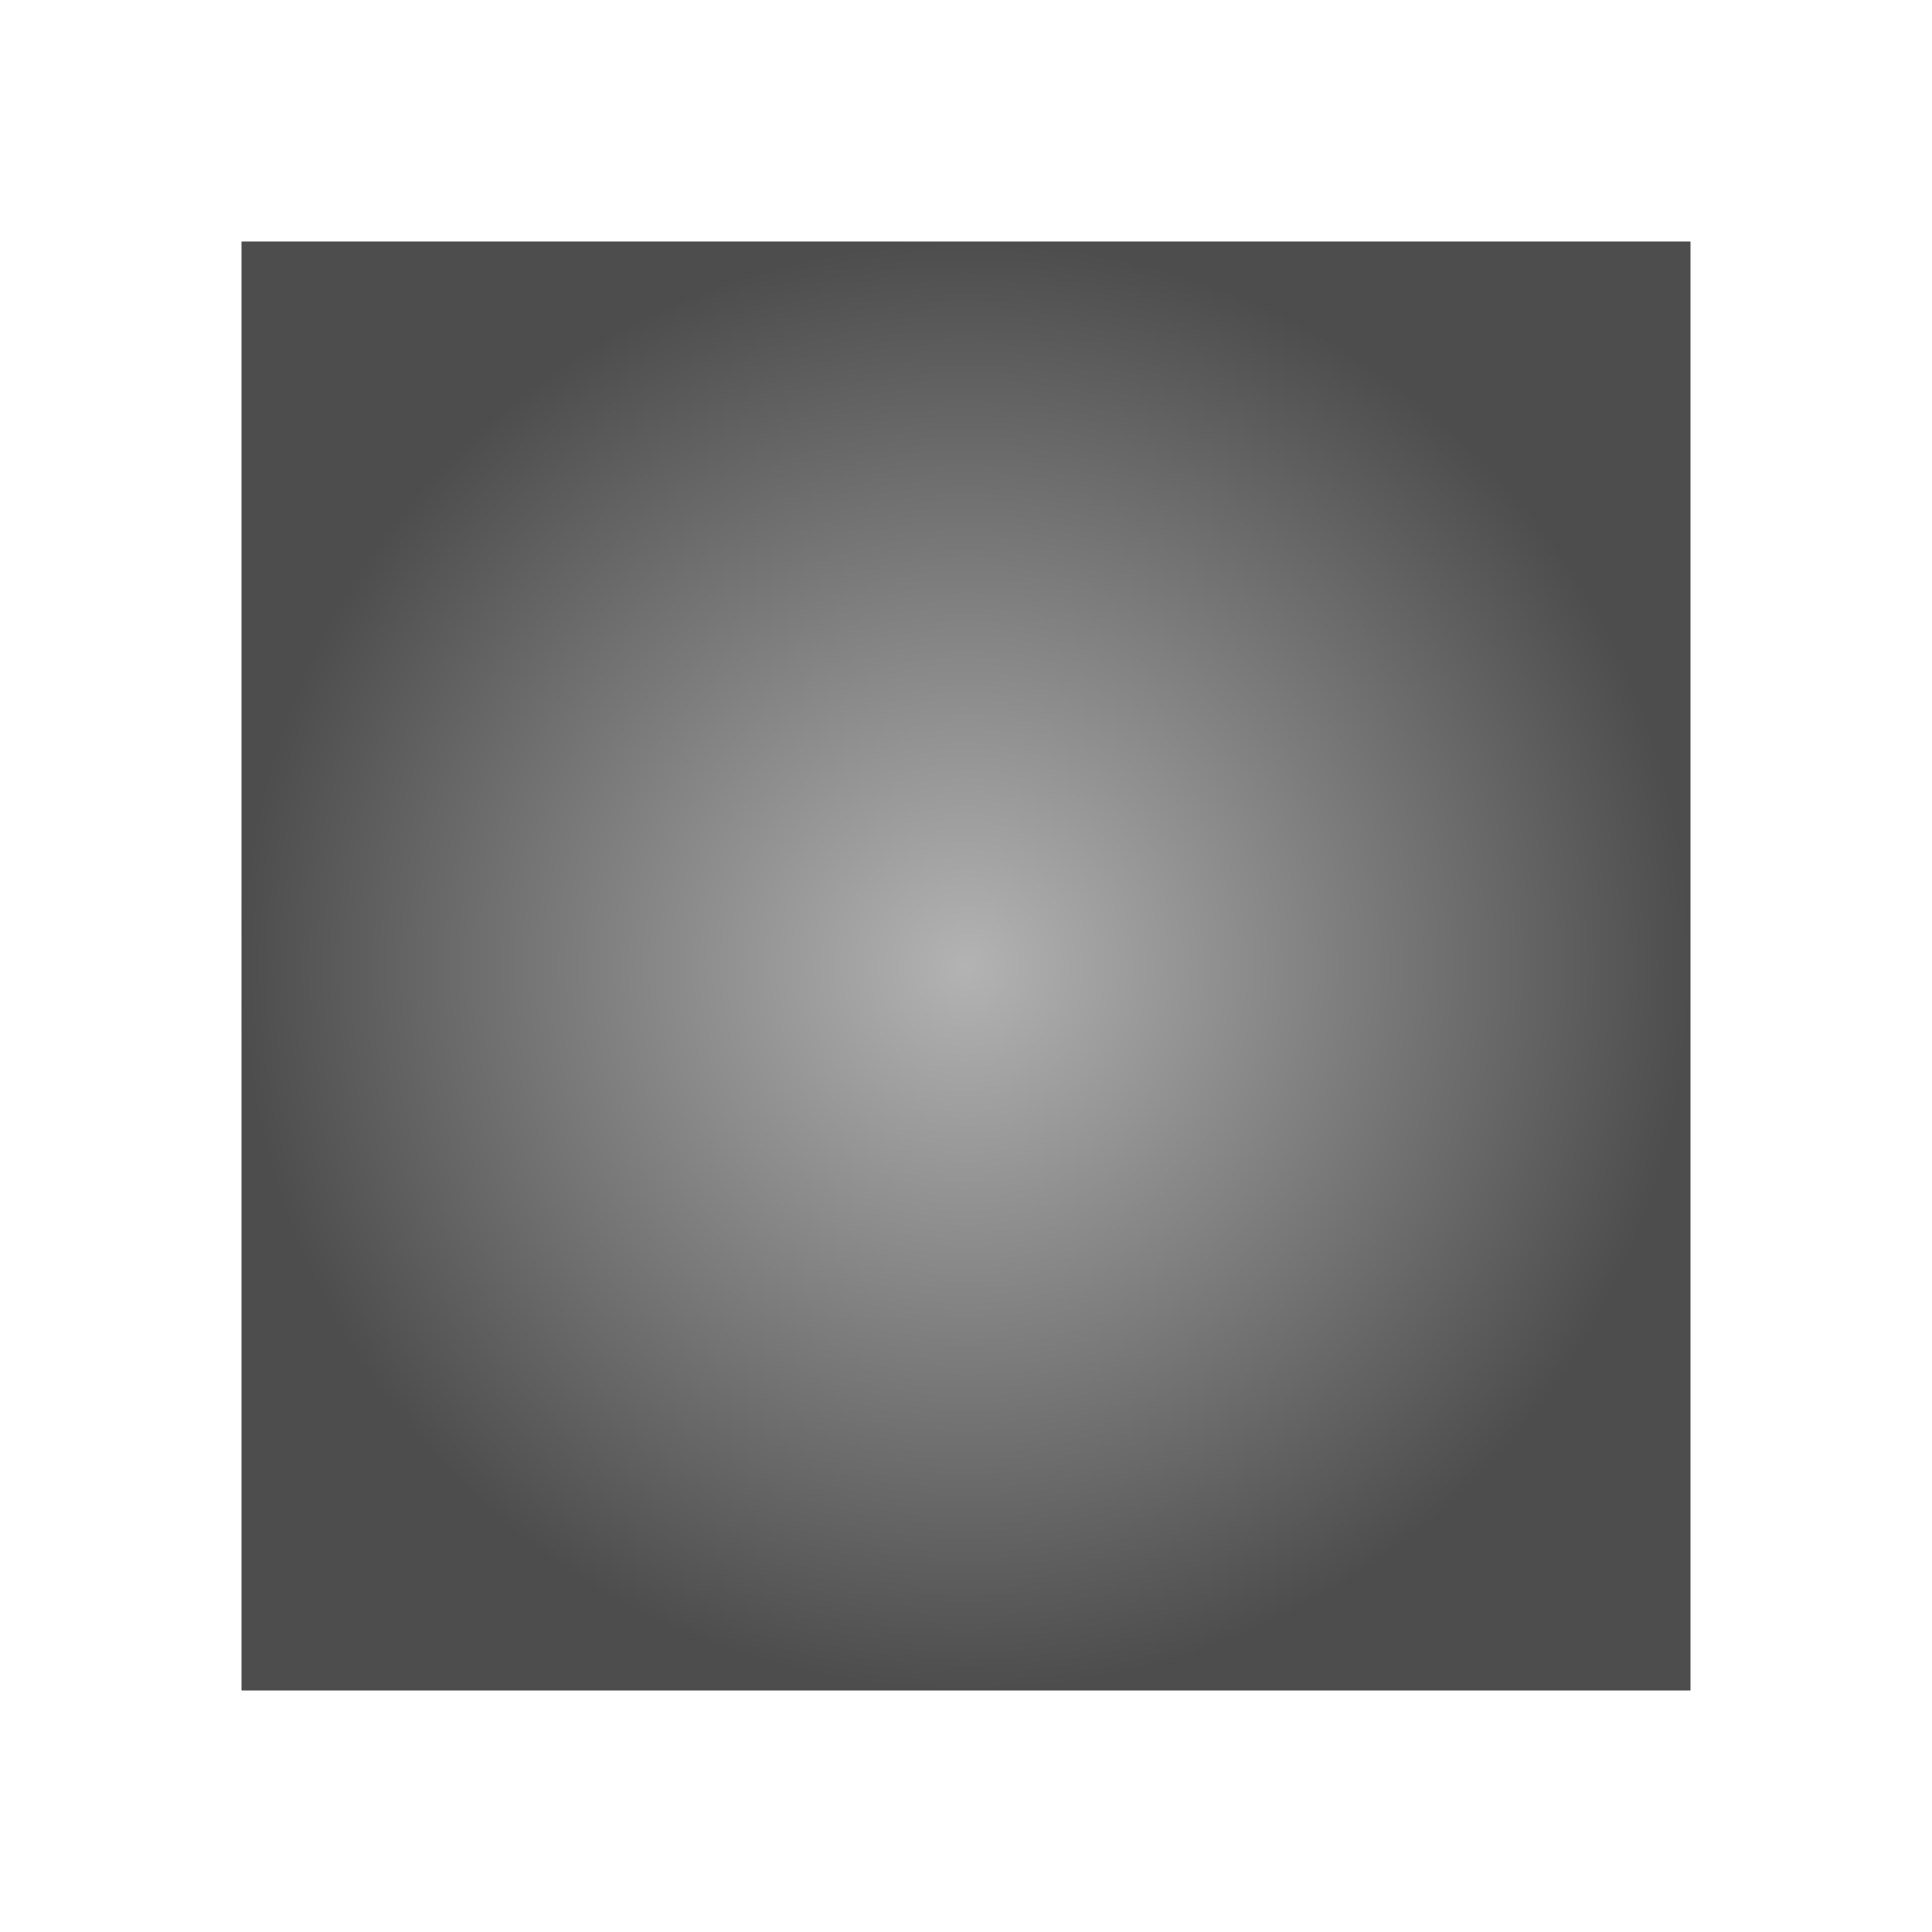 <svg xmlns="http://www.w3.org/2000/svg" viewBox="0 0 16 16"><defs><radialGradient id="0" cx="12" cy="12" r="8" gradientUnits="userSpaceOnUse" gradientTransform="matrix(-1 0 0-1 24 24)"><stop stop-color="#b3b3b3"/><stop offset="1" stop-color="#4d4d4d"/></radialGradient></defs><path d="m4 4v14 1 1h16v-16z" transform="matrix(.75 0 0 .75-1-1)" fill="url(#0)"/></svg>